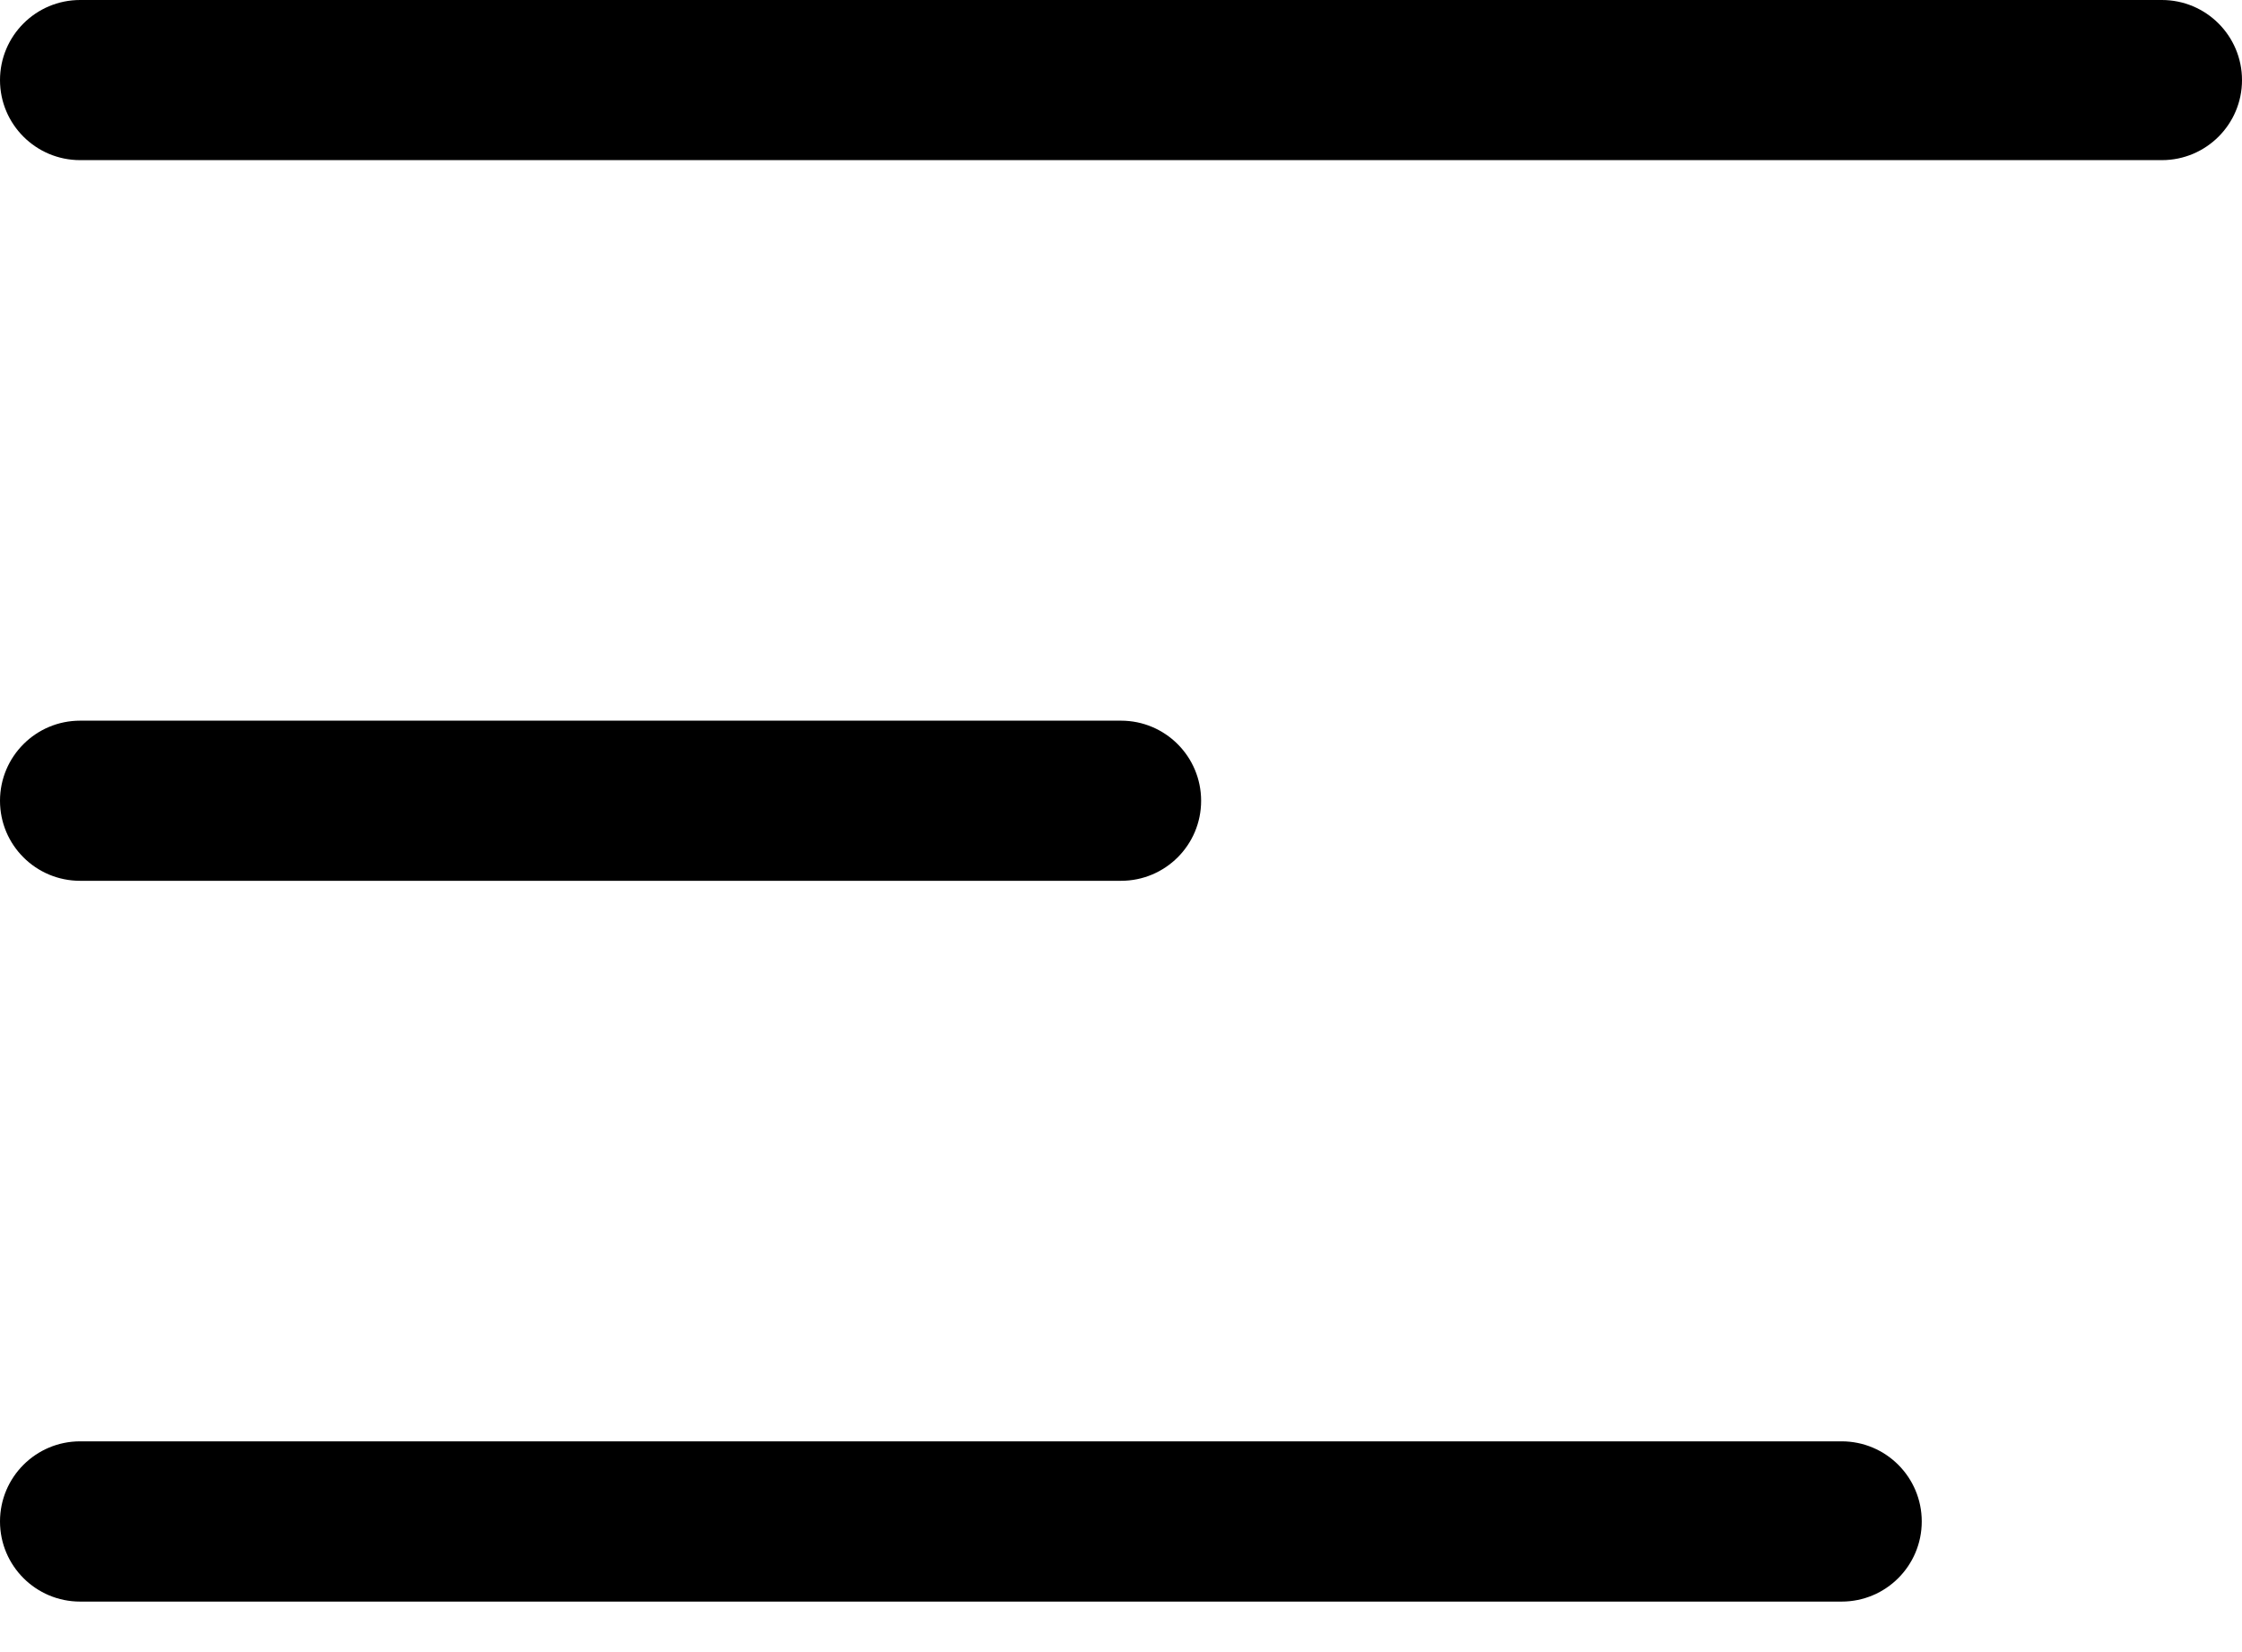 <svg width="19" height="14" viewBox="0 0 19 14" fill="none" xmlns="http://www.w3.org/2000/svg">
    <path d="M18.321 0H0.679C0.304 0 0 0.304 0 0.679C0 1.053 0.304 1.357 0.679 1.357H18.321C18.696 1.357 19 1.053 19 0.679C19 0.304 18.696 0 18.321 0Z" fill="black" style="fill:black;fill-opacity:1;"/>
    <path d="M0.679 7.464H9.5C9.875 7.464 10.179 7.161 10.179 6.786C10.179 6.411 9.875 6.107 9.5 6.107H0.679C0.304 6.107 0 6.411 0 6.786C0 7.161 0.304 7.464 0.679 7.464Z" fill="black" style="fill:black;fill-opacity:1;"/>
    <path d="M15.607 12.214H0.679C0.304 12.214 0 12.518 0 12.893C0 13.268 0.304 13.572 0.679 13.572H15.607C15.982 13.572 16.286 13.268 16.286 12.893C16.286 12.518 15.982 12.214 15.607 12.214Z" fill="black" style="fill:black;fill-opacity:1;"/>
    </svg>
    